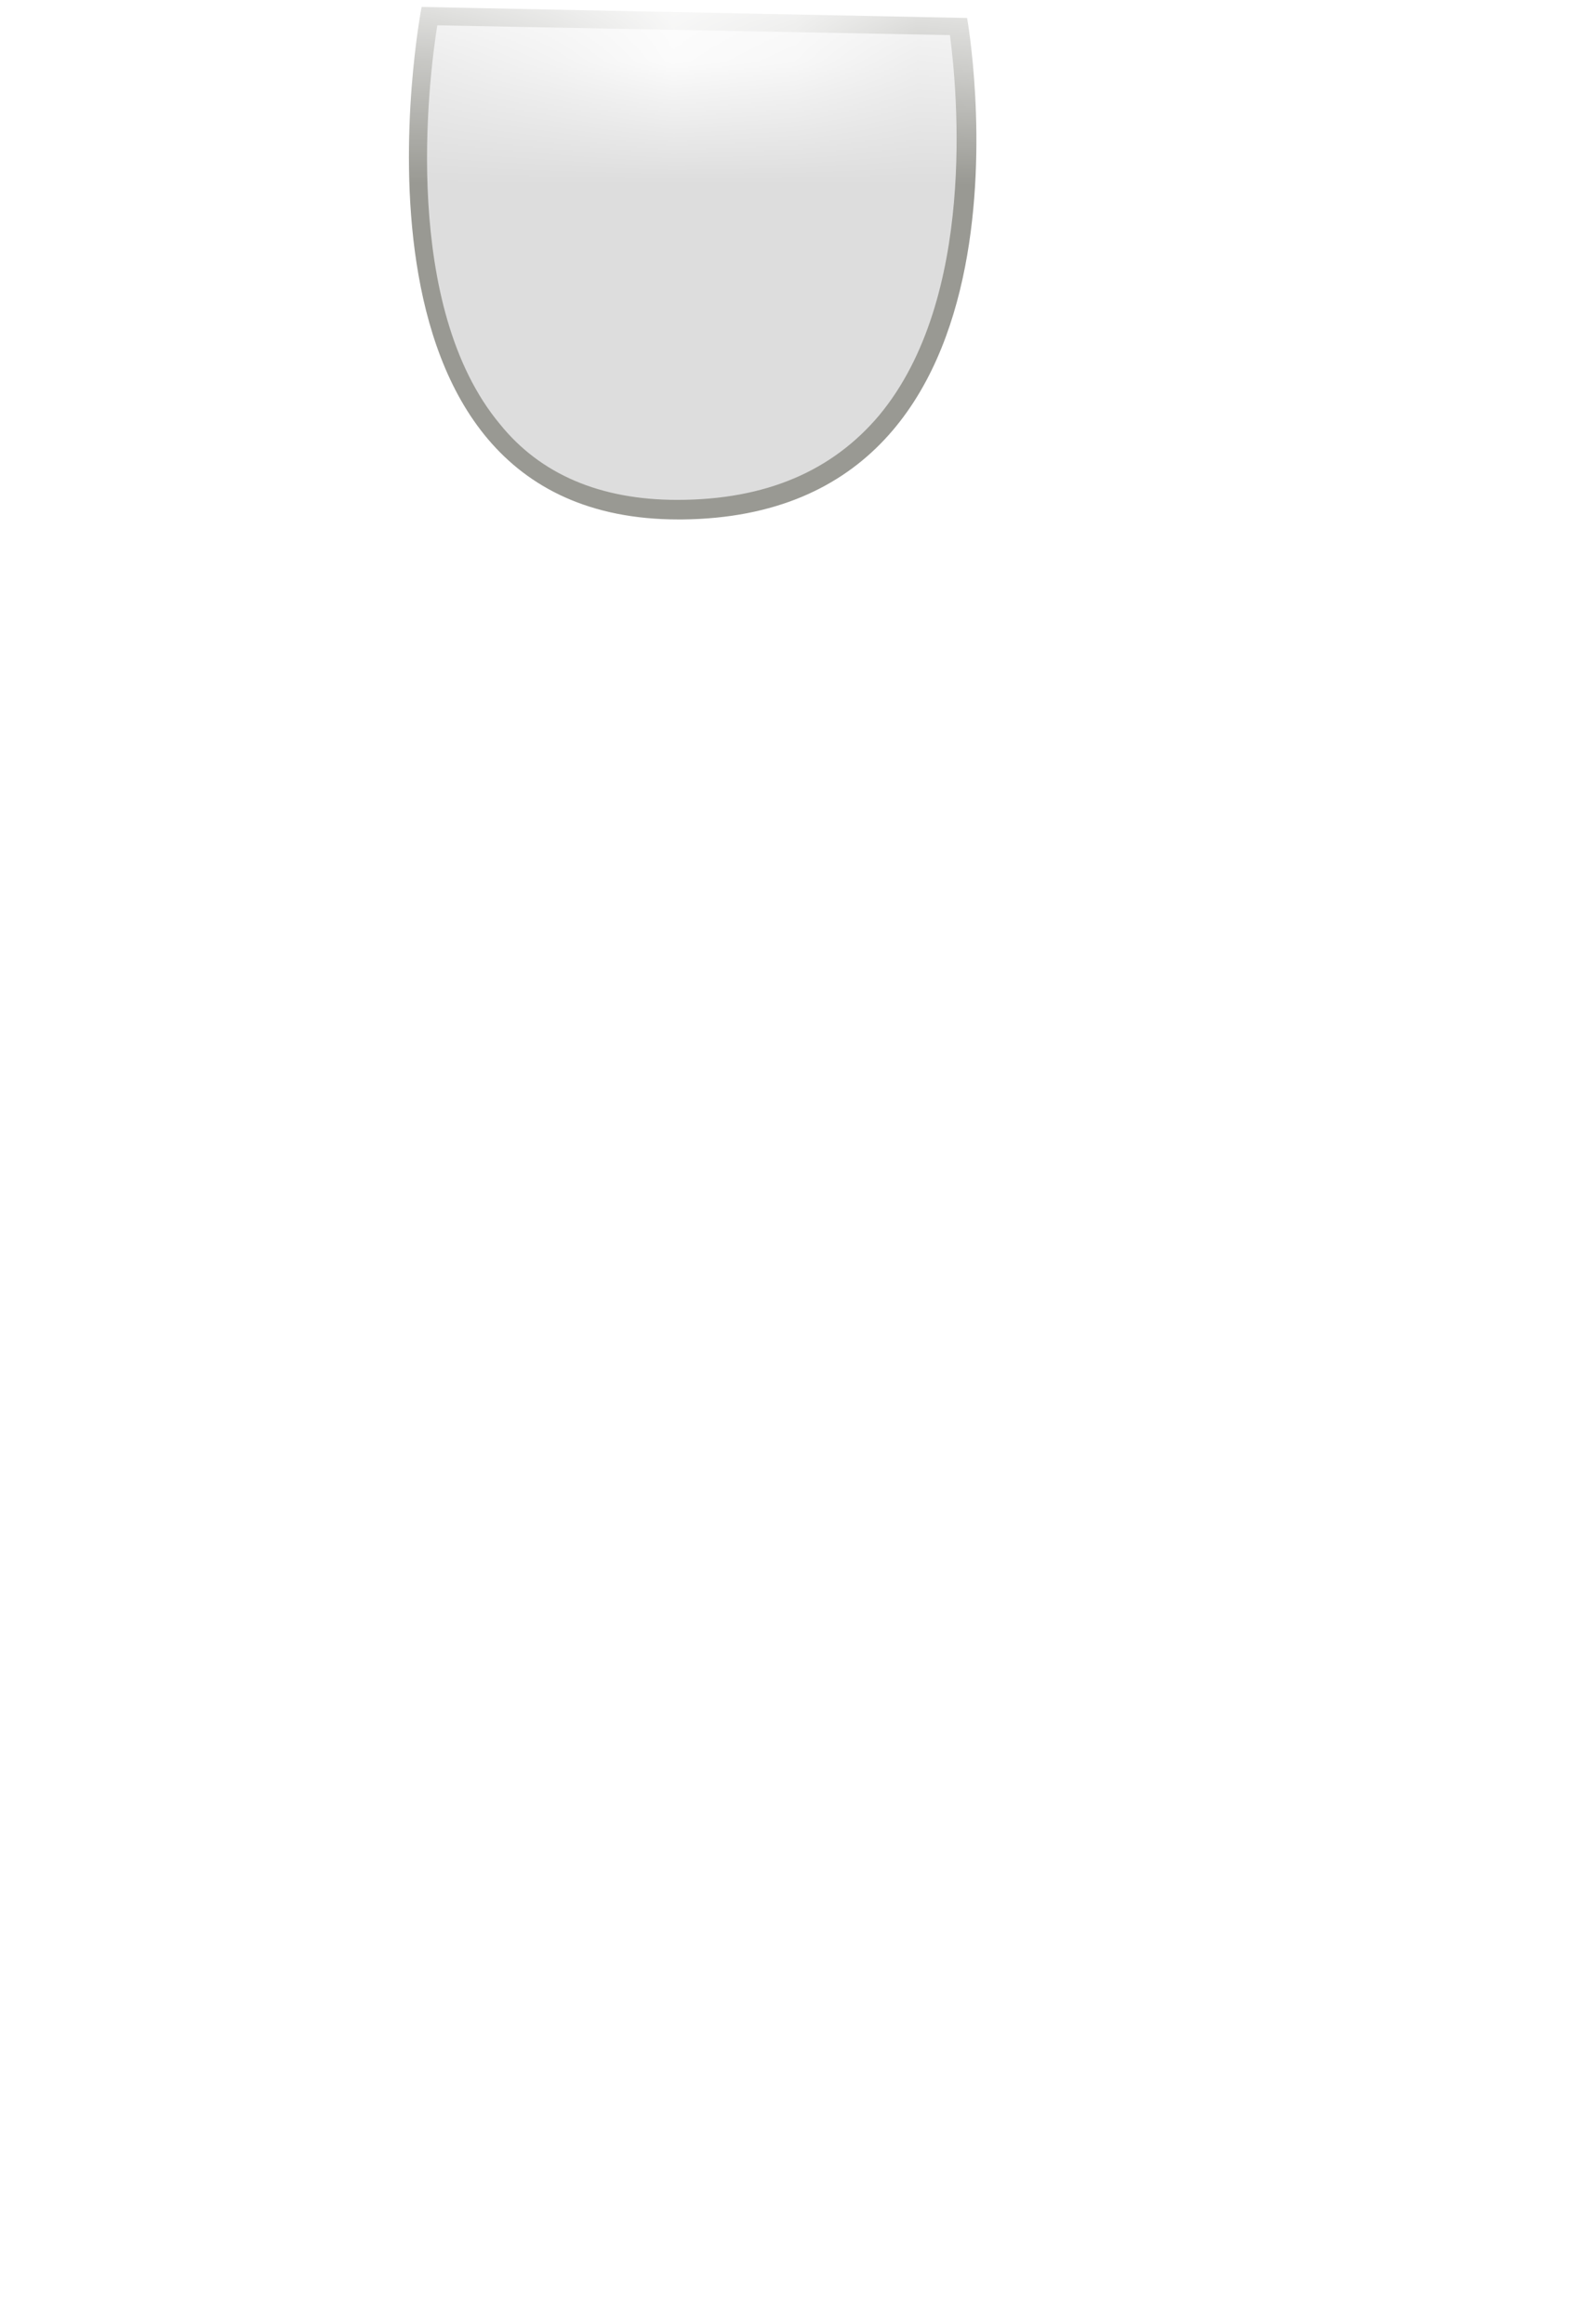 <svg width="13" height="19" viewBox="0 0 13 19" fill="none" xmlns="http://www.w3.org/2000/svg">
<mask id="mask0_254_12566" style="mask-type:luminance" maskUnits="userSpaceOnUse" x="0" y="0" width="11" height="10">
<path d="M9.348 8.077C9.798 7.837 10.178 7.477 10.388 7.007C10.558 6.657 10.648 6.287 10.688 5.897C10.868 4.797 10.838 3.667 10.658 2.527C10.588 2.117 10.408 1.737 10.118 1.447C9.648 0.967 9.178 0.647 8.688 0.577C7.948 0.327 7.238 0.417 6.538 0.787H6.468C5.978 1.017 5.508 1.007 5.038 0.787C3.488 0.297 2.048 0.197 0.778 0.857C0.428 1.107 0.178 1.627 0.038 2.487C-0.092 4.247 0.478 5.897 1.538 7.477C1.638 7.627 1.748 7.757 1.878 7.877C2.058 8.047 2.268 8.187 2.498 8.297C4.858 9.377 7.138 9.277 9.338 8.087L9.348 8.077Z" fill="white"/>
</mask>
<g mask="url(#mask0_254_12566)">
<path d="M5.536 4.176C4.886 4.176 4.376 3.956 4.026 3.526C3.086 2.386 3.516 0.096 3.516 0.076L7.886 0.226C7.836 0.266 8.176 2.336 7.236 3.456C6.846 3.926 6.276 4.166 5.556 4.176H5.526H5.536Z" fill="#DDDDDD"/>
<path d="M3.567 0.207L7.767 0.287C7.827 0.747 7.987 2.437 7.187 3.397C6.807 3.847 6.267 4.087 5.537 4.087C4.907 4.087 4.417 3.877 4.087 3.467C3.287 2.507 3.497 0.687 3.577 0.197M3.447 0.057C3.447 0.057 2.637 4.247 5.547 4.247C5.547 4.247 5.567 4.247 5.577 4.247C8.637 4.217 7.907 0.147 7.907 0.147L3.457 0.057H3.447Z" fill="#999993"/>
</g>
</svg>
